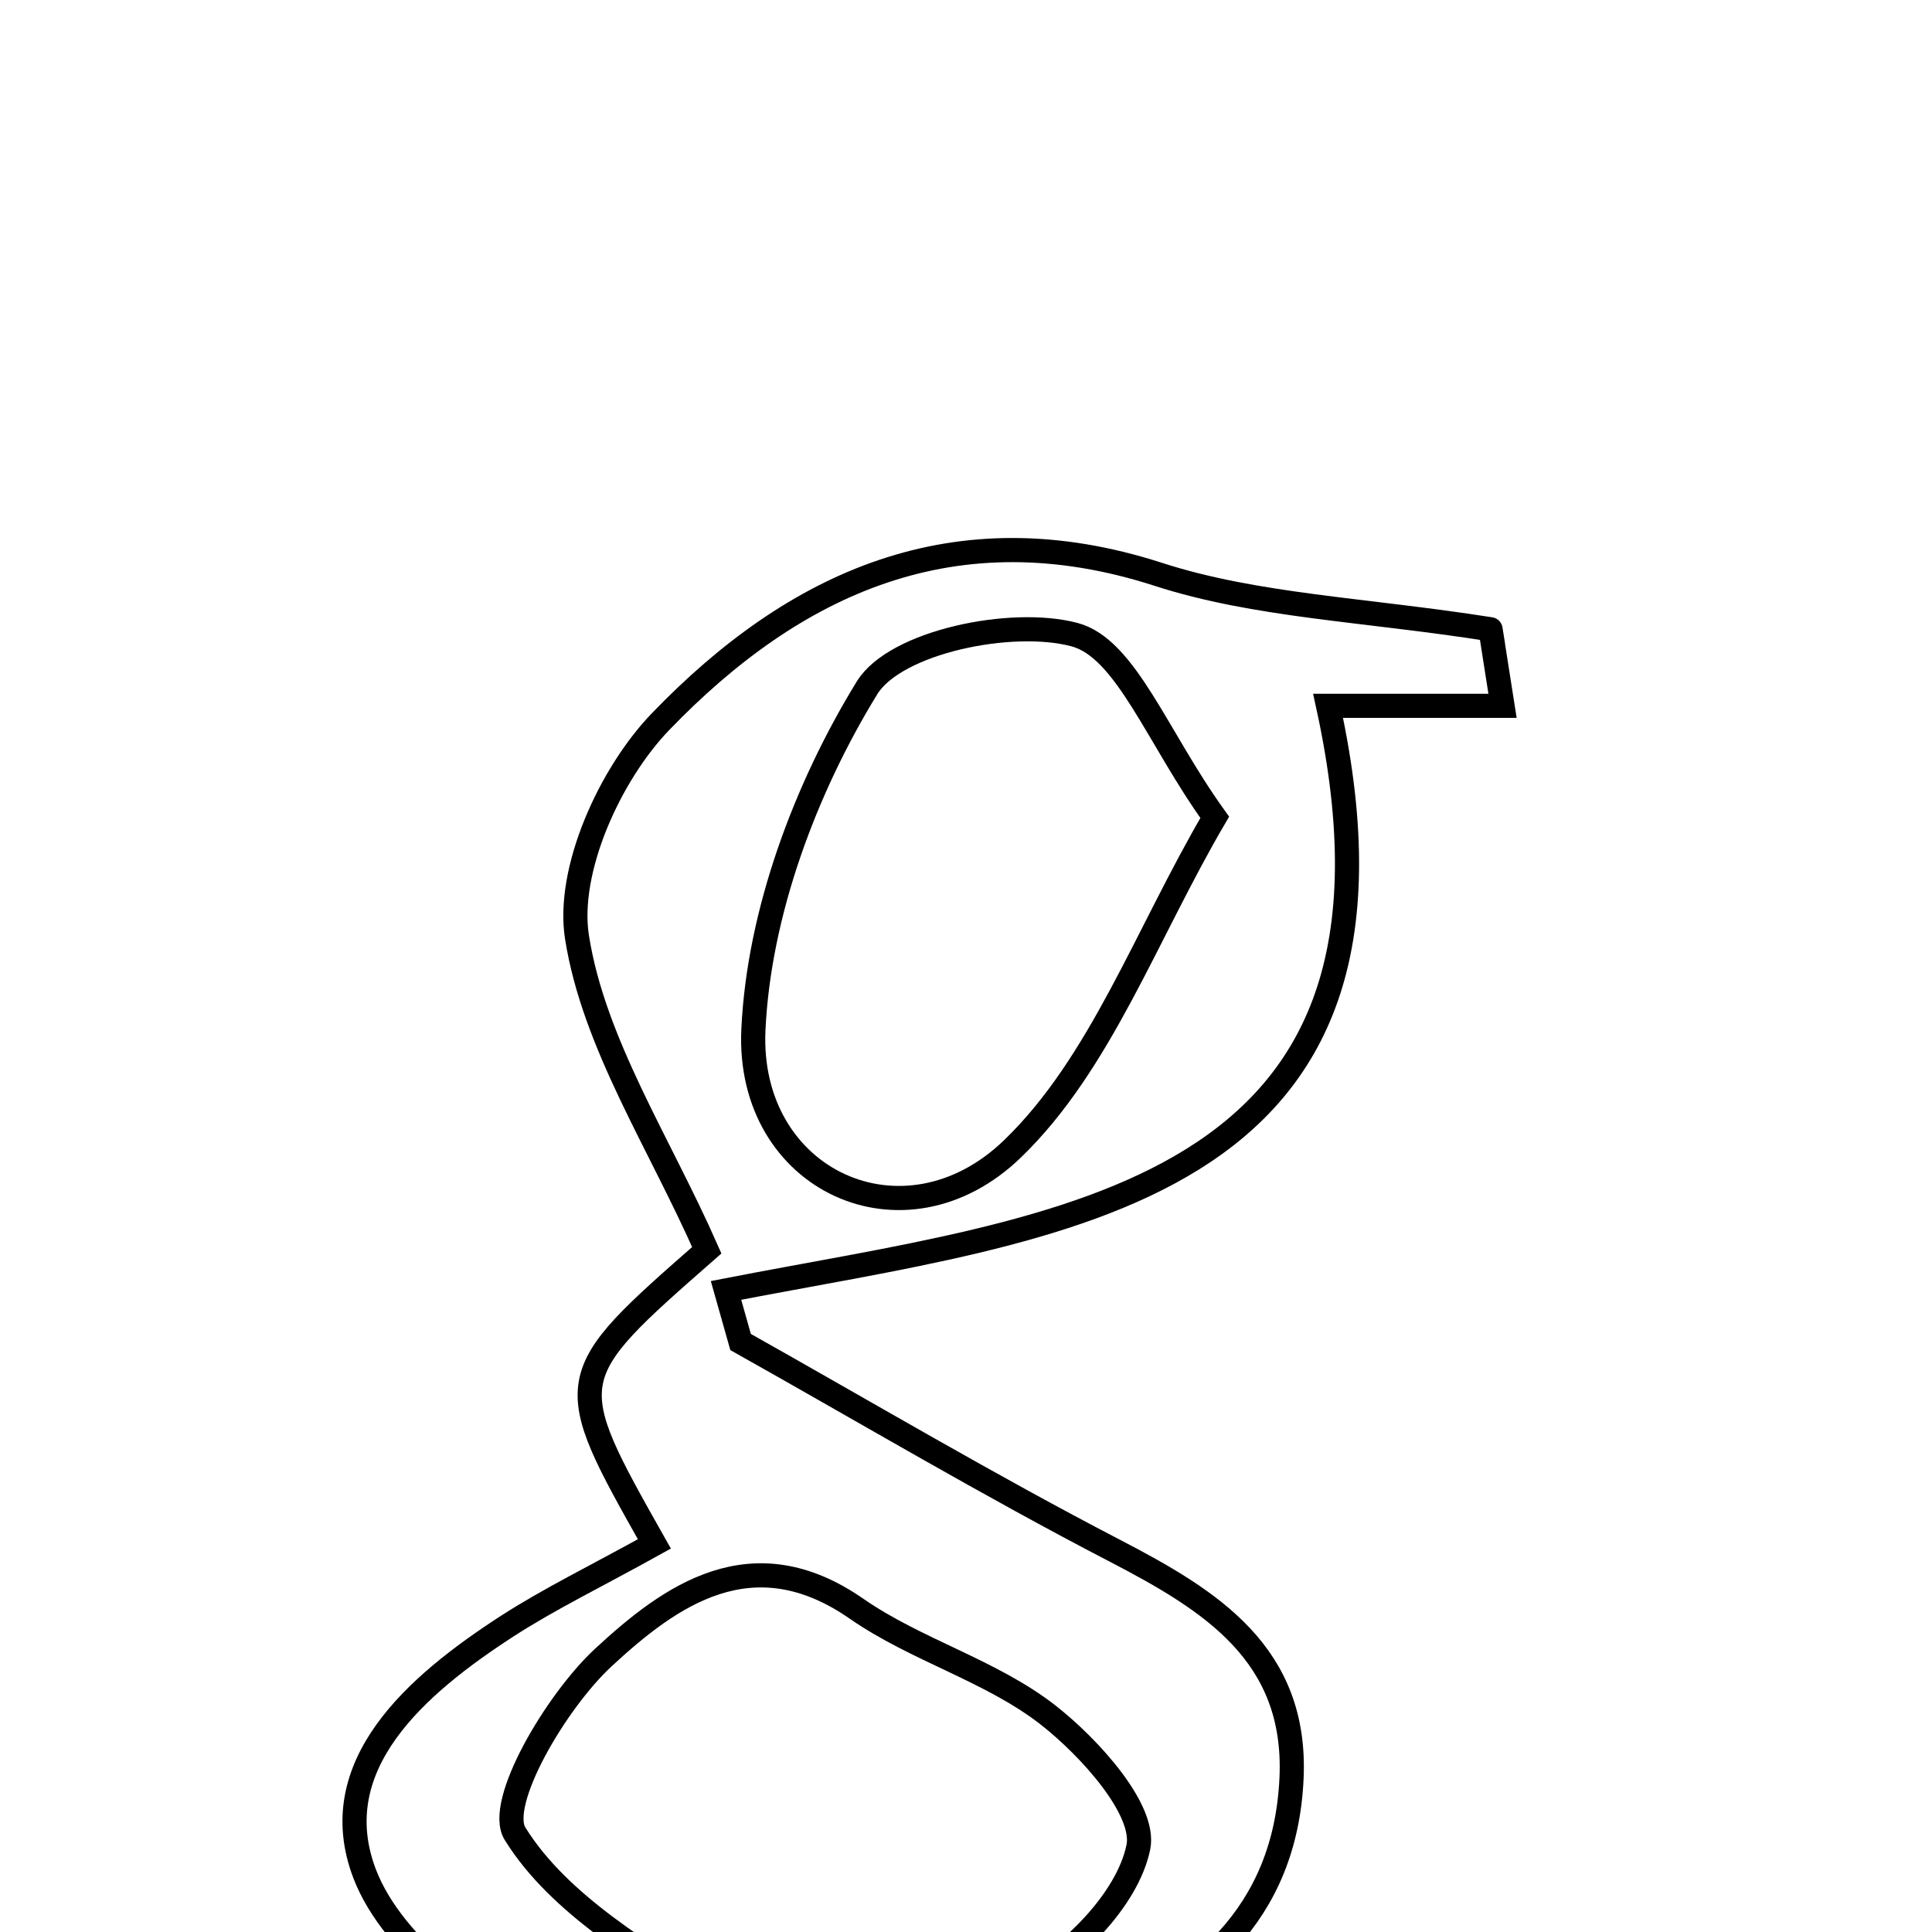 <svg xmlns="http://www.w3.org/2000/svg" viewBox="0.0 0.0 24.0 24.0" height="200px" width="200px"><path fill="none" stroke="black" stroke-width=".3" stroke-opacity="1.0"  filling="0" d="M14.39 7.135 C15.606 7.528 16.936 7.569 18.516 7.817 C18.507 7.761 18.572 8.177 18.665 8.768 C17.879 8.768 17.234 8.768 16.498 8.768 C17.841 14.906 13.173 15.221 9.019 16.03 C9.08 16.244 9.14 16.457 9.2 16.671 C10.748 17.54 12.277 18.448 13.852 19.265 C15.041 19.883 16.113 20.546 16.044 22.087 C15.968 23.782 14.886 24.685 13.426 25.255 C11.313 26.081 9.123 26.394 7.019 25.469 C6.032 25.034 4.883 24.202 4.529 23.275 C4.017 21.931 5.173 20.932 6.292 20.206 C6.827 19.86 7.405 19.581 8.129 19.179 C6.967 17.12 6.967 17.12 8.78 15.531 C8.188 14.188 7.377 12.964 7.168 11.645 C7.035 10.81 7.576 9.617 8.207 8.963 C9.865 7.243 11.857 6.316 14.39 7.135"></path>
<path fill="none" stroke="black" stroke-width=".3" stroke-opacity="1.0"  filling="0" d="M13.349 7.884 C13.987 8.054 14.375 9.161 15.09 10.153 C14.236 11.61 13.672 13.214 12.579 14.27 C11.233 15.572 9.273 14.665 9.359 12.792 C9.426 11.34 10.004 9.793 10.771 8.544 C11.124 7.972 12.569 7.675 13.349 7.884"></path>
<path fill="none" stroke="black" stroke-width=".3" stroke-opacity="1.0"  filling="0" d="M10.64 19.984 C11.38 20.498 12.308 20.752 13.014 21.3 C13.537 21.708 14.236 22.484 14.141 22.947 C14.006 23.599 13.305 24.297 12.666 24.637 C11.985 25 11.093 24.969 10.502 25.074 C9.826 25.003 9.279 25.101 8.941 24.88 C8.012 24.273 6.95 23.669 6.398 22.779 C6.163 22.401 6.904 21.139 7.492 20.593 C8.323 19.823 9.342 19.082 10.64 19.984"></path></svg>